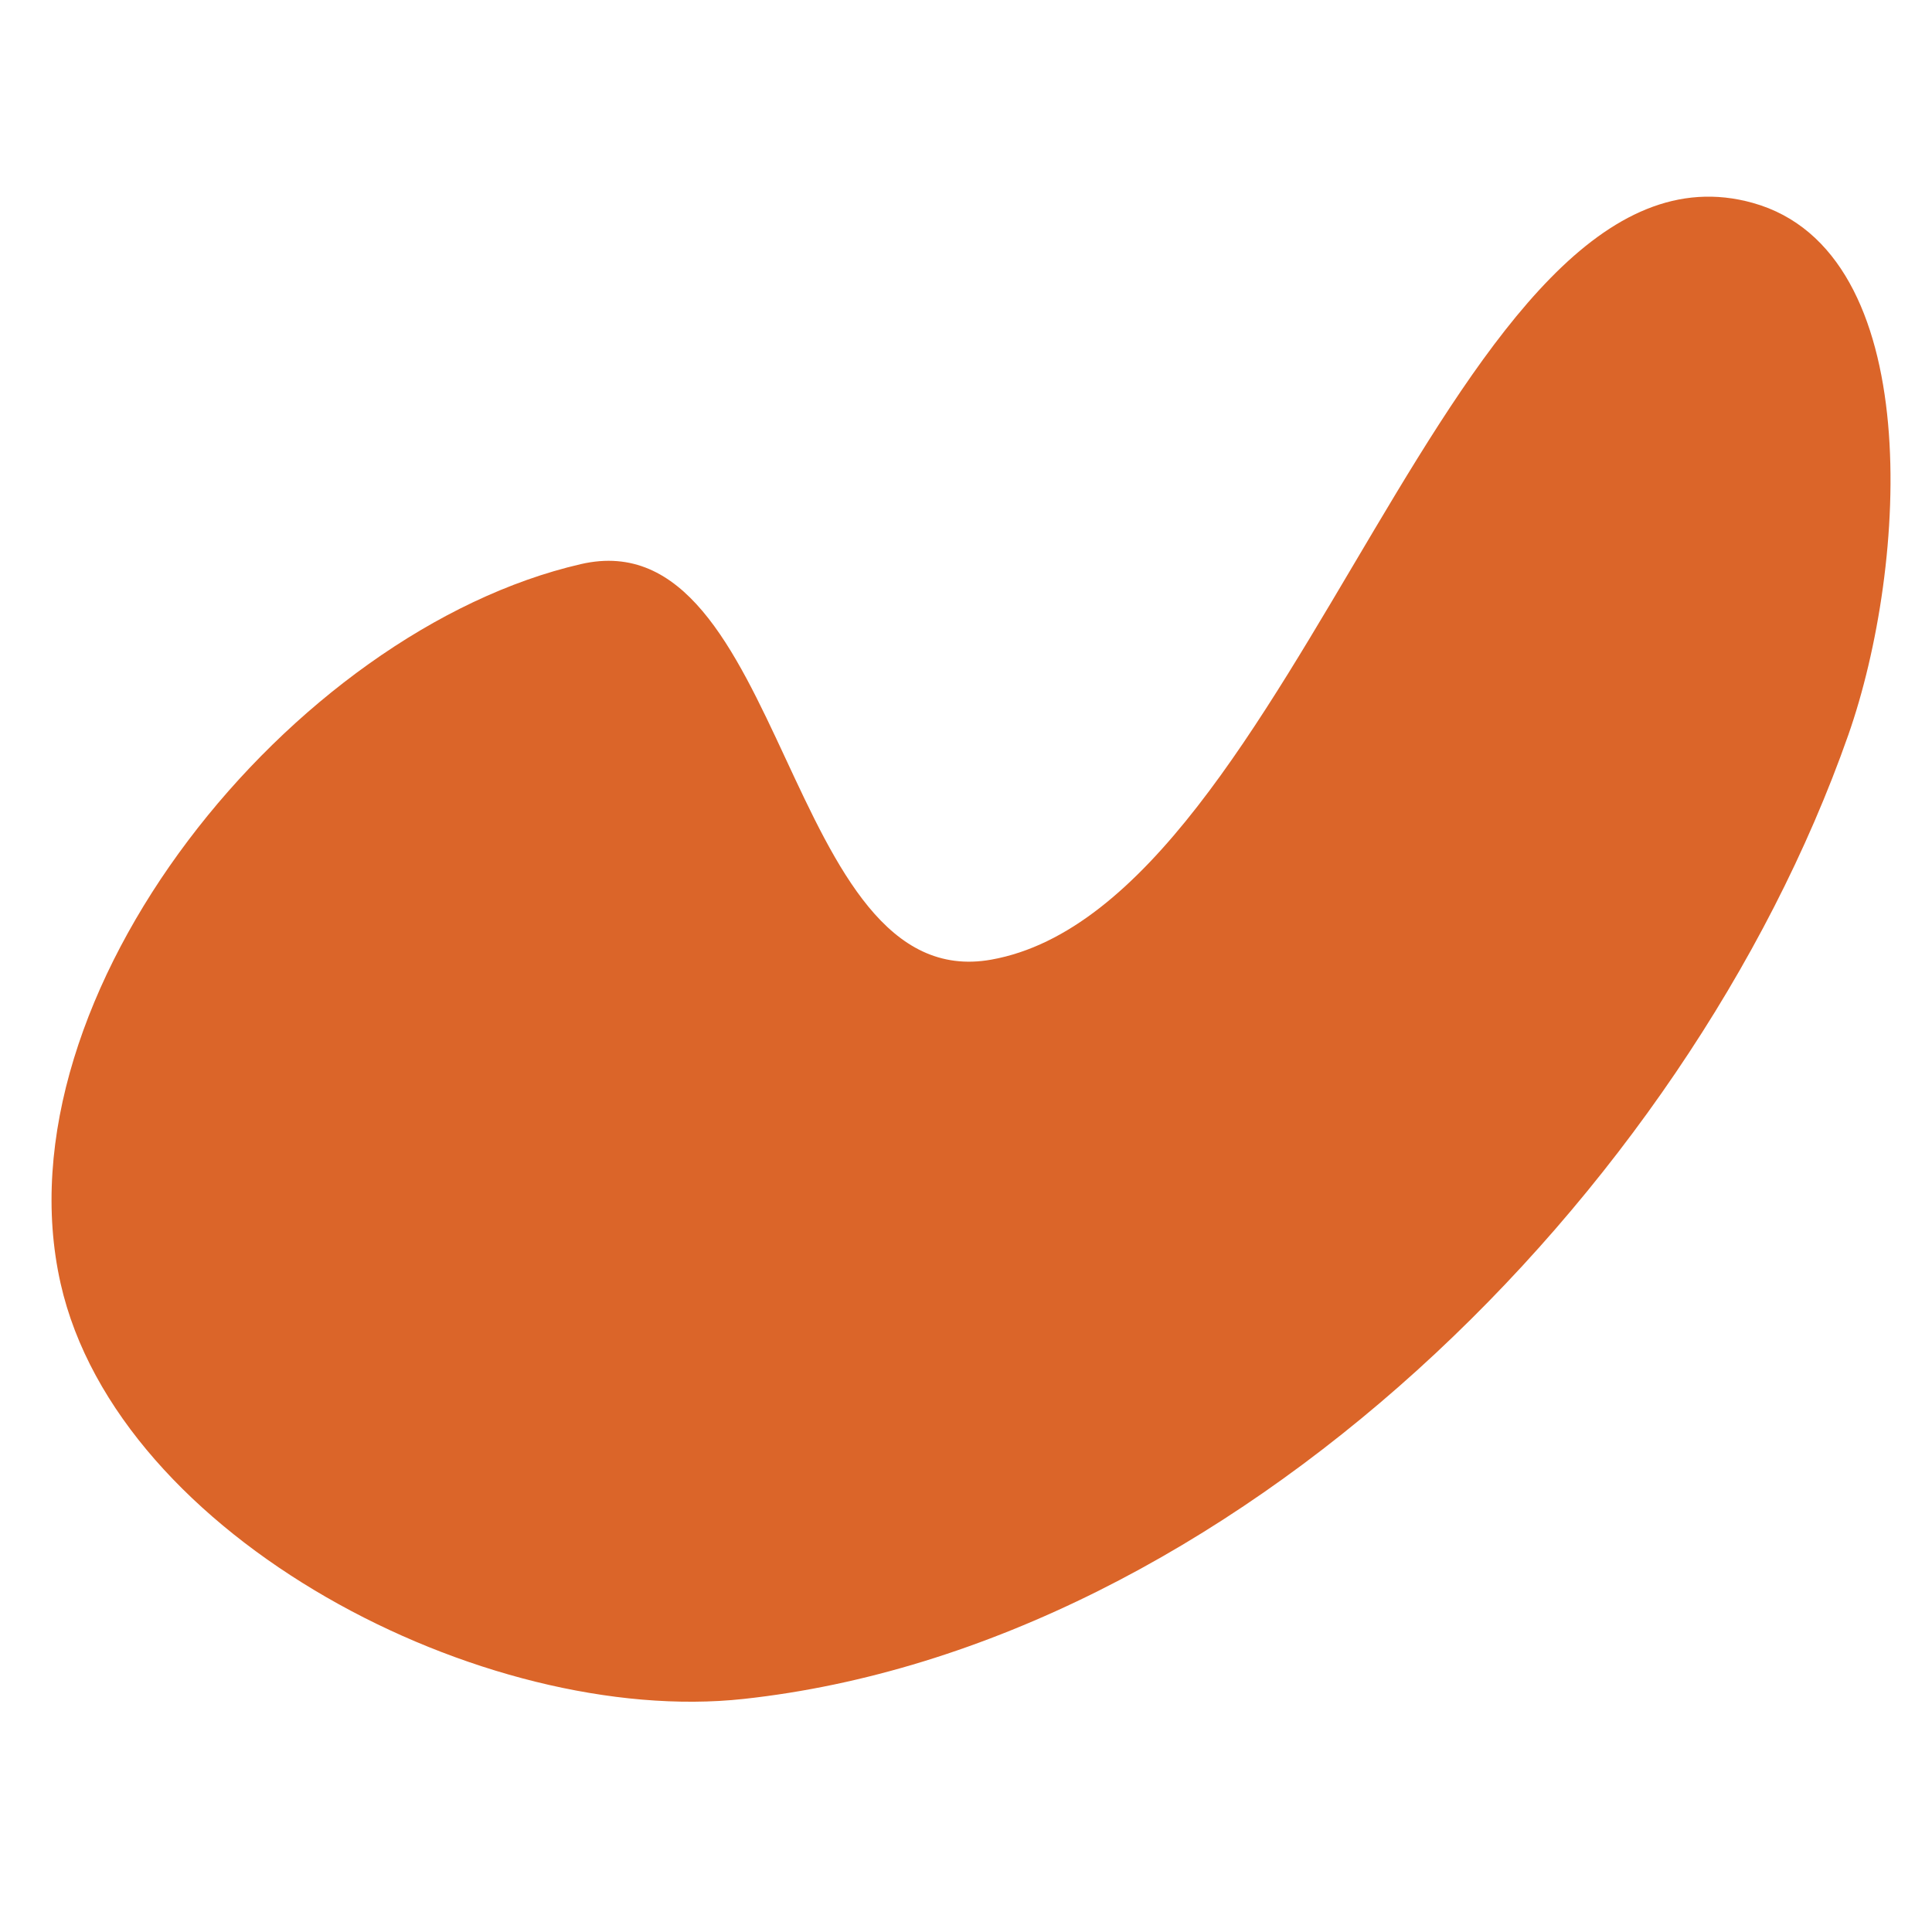 <?xml version="1.0" encoding="UTF-8" standalone="no"?>
<svg
   xmlns:dc="http://purl.org/dc/elements/1.1/"
   xmlns:cc="http://creativecommons.org/ns#"
   xmlns:rdf="http://www.w3.org/1999/02/22-rdf-syntax-ns#"
   xmlns:svg="http://www.w3.org/2000/svg"
   xmlns="http://www.w3.org/2000/svg"
   xmlns:sodipodi="http://sodipodi.sourceforge.net/DTD/sodipodi-0.dtd"
   xmlns:inkscape="http://www.inkscape.org/namespaces/inkscape"
   width="166.149mm"
   height="166.149mm"
   viewBox="0 0 166.149 166.149"
   version="1.1"
   id="svg8"
   inkscape:version="1.0.2 (e86c870879, 2021-01-15)"
   sodipodi:docname="my.svg"
   inkscape:export-filename="/home/alessandro/my-192x192.png"
   inkscape:export-xdpi="29.352039"
   inkscape:export-ydpi="29.352039">
  <defs
     id="defs2" />
  <sodipodi:namedview
     id="base"
     pagecolor="#ffffff"
     bordercolor="#666666"
     borderopacity="1.0"
     inkscape:pageopacity="0.0"
     inkscape:pageshadow="2"
     inkscape:zoom="0.7"
     inkscape:cx="294.3692"
     inkscape:cy="361.91954"
     inkscape:document-units="mm"
     inkscape:current-layer="layer1"
     inkscape:document-rotation="0"
     showgrid="false"
     inkscape:window-width="1458"
     inkscape:window-height="991"
     inkscape:window-x="26"
     inkscape:window-y="23"
     inkscape:window-maximized="0" />
  <g
     inkscape:label="Layer 1"
     inkscape:groupmode="layer"
     id="layer1"
     transform="translate(-25.06,-30.588)">
    <path
       style="fill:#db6529;fill-opacity:1;stroke:none;stroke-width:0.253px;stroke-linecap:butt;stroke-linejoin:miter;stroke-opacity:1"
       d="M 75.019,79.1 C 50.217,84.809 24.67,116.141 30.273,140.967 c 4.941,21.889 36.431,38.154 58.739,35.727 41.773,-4.545 81.049,-43.231 94.989,-82.871 5.143,-14.626 6.734,-41.601 -8.194,-45.783 -25.772,-7.221 -39.148,60.345 -65.491,65.074 -17.851,3.205 -17.622,-38.084 -35.296,-34.015 z"
       id="path833"
       sodipodi:nodetypes="sssssss" />
  </g>
</svg>
